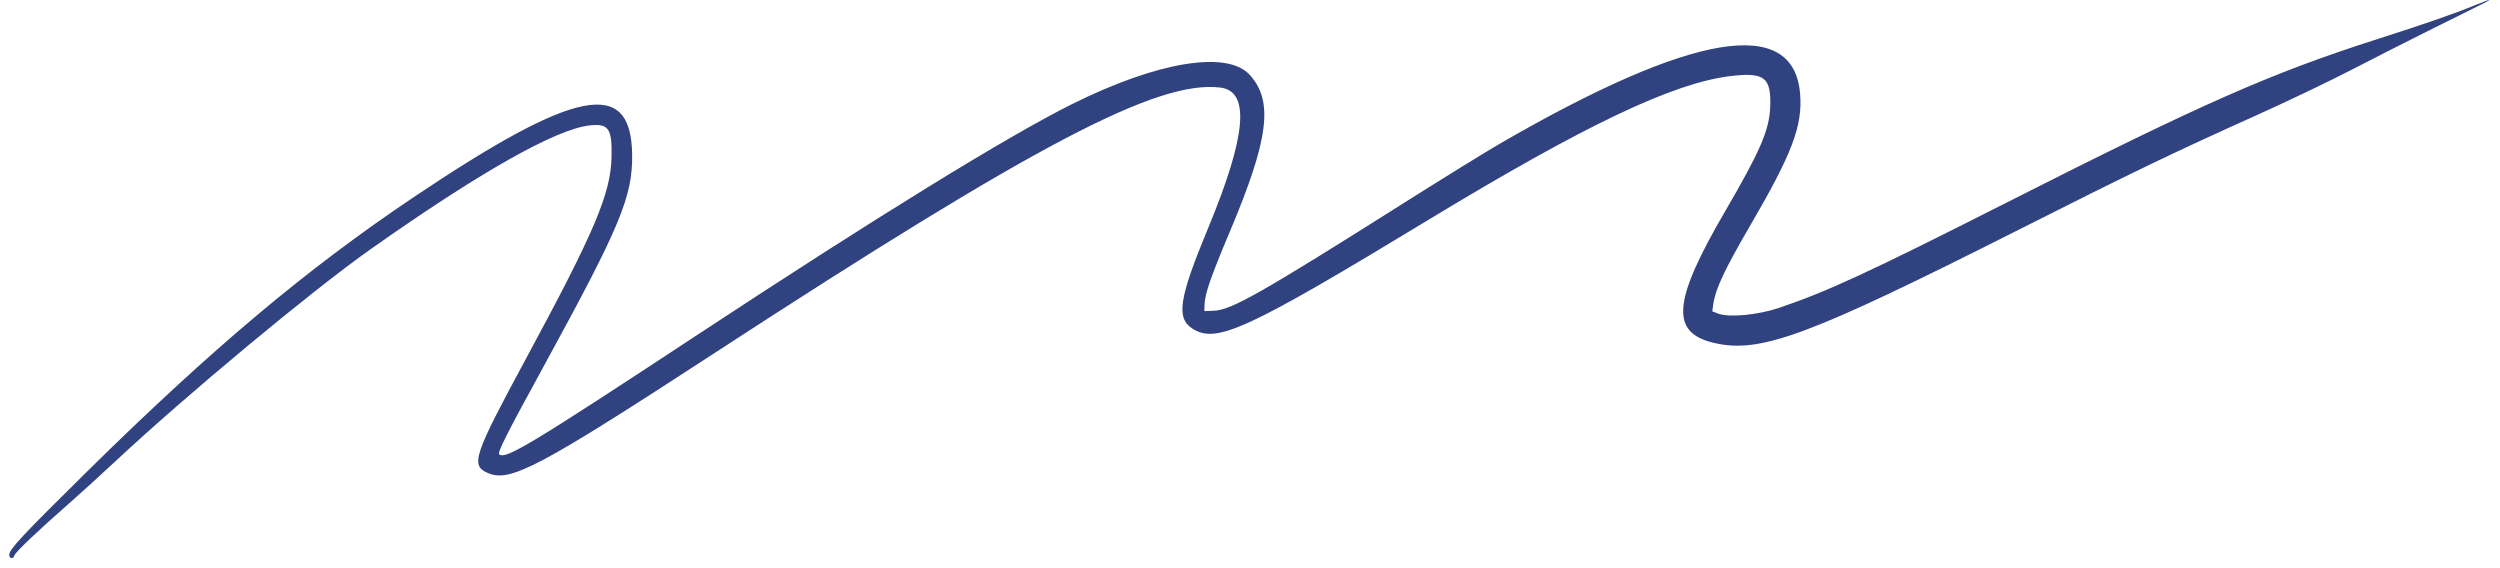 <svg width="220" height="50" viewBox="0 0 220 50" fill="none" xmlns="http://www.w3.org/2000/svg">
<path fill-rule="evenodd" clip-rule="evenodd" d="M217.811 0.452C216.003 1.197 213.533 2.056 209.251 3.427C199.819 6.447 193.879 9.067 176.382 17.928C164.482 23.955 160.746 25.682 156.537 27.099C154.686 27.723 152.141 27.96 151.197 27.597L150.681 27.398L150.764 26.789C150.947 25.447 151.746 23.746 154.051 19.79C157.724 13.487 158.64 11.061 158.41 8.256C157.844 1.365 148.988 2.823 132.078 12.591C130.847 13.303 127.131 15.595 123.821 17.686C110.876 25.863 108.348 27.297 106.778 27.349L105.983 27.375L106.003 26.779C106.034 25.841 106.546 24.369 108.232 20.37C111.659 12.237 112.082 8.912 109.983 6.594C108.007 4.412 101.896 5.41 94.387 9.139C88.745 11.941 77.099 19.111 61.36 29.472C46.743 39.093 44.48 40.46 43.938 39.986C43.754 39.826 44.527 38.295 47.958 32.025C54.588 19.908 55.679 17.284 55.629 13.59C55.535 6.811 50.702 7.757 36.403 17.351C27.002 23.659 18.637 30.684 7.721 41.437C1.959 47.114 0.806 48.347 0.815 48.826C0.822 49.19 1.169 49.217 1.278 48.862C1.365 48.579 3.354 46.688 6.035 44.341C7.003 43.493 8.851 41.813 10.141 40.607C16.401 34.759 27.443 25.581 32.597 21.942C42.182 15.174 48.932 11.357 51.88 11.038C53.566 10.856 53.868 11.289 53.815 13.816C53.747 17.038 52.332 20.376 46.299 31.541C41.656 40.136 41.385 40.948 42.93 41.625C44.885 42.481 47.431 41.133 62.912 31.048C91.166 12.644 101.891 7.018 107.403 7.708C110.025 8.037 109.685 11.947 106.332 20.03C103.726 26.311 103.468 28.009 104.978 28.947C107.076 30.25 109.782 28.998 125.651 19.376C139.49 10.986 147.25 7.294 152.311 6.692C155.264 6.341 155.872 6.812 155.781 9.381C155.709 11.427 154.908 13.288 151.818 18.582C147.203 26.49 146.958 29.251 150.793 30.166C154.895 31.144 159.053 29.602 177.748 20.165C187.731 15.127 191.181 13.466 198.672 10.097C201.33 8.901 205.054 7.118 206.949 6.136C208.844 5.153 212.019 3.541 214.006 2.554C215.992 1.567 217.972 0.584 218.406 0.368C219.456 -0.154 219.188 -0.116 217.811 0.452Z" fill="#314281"/>
</svg>

